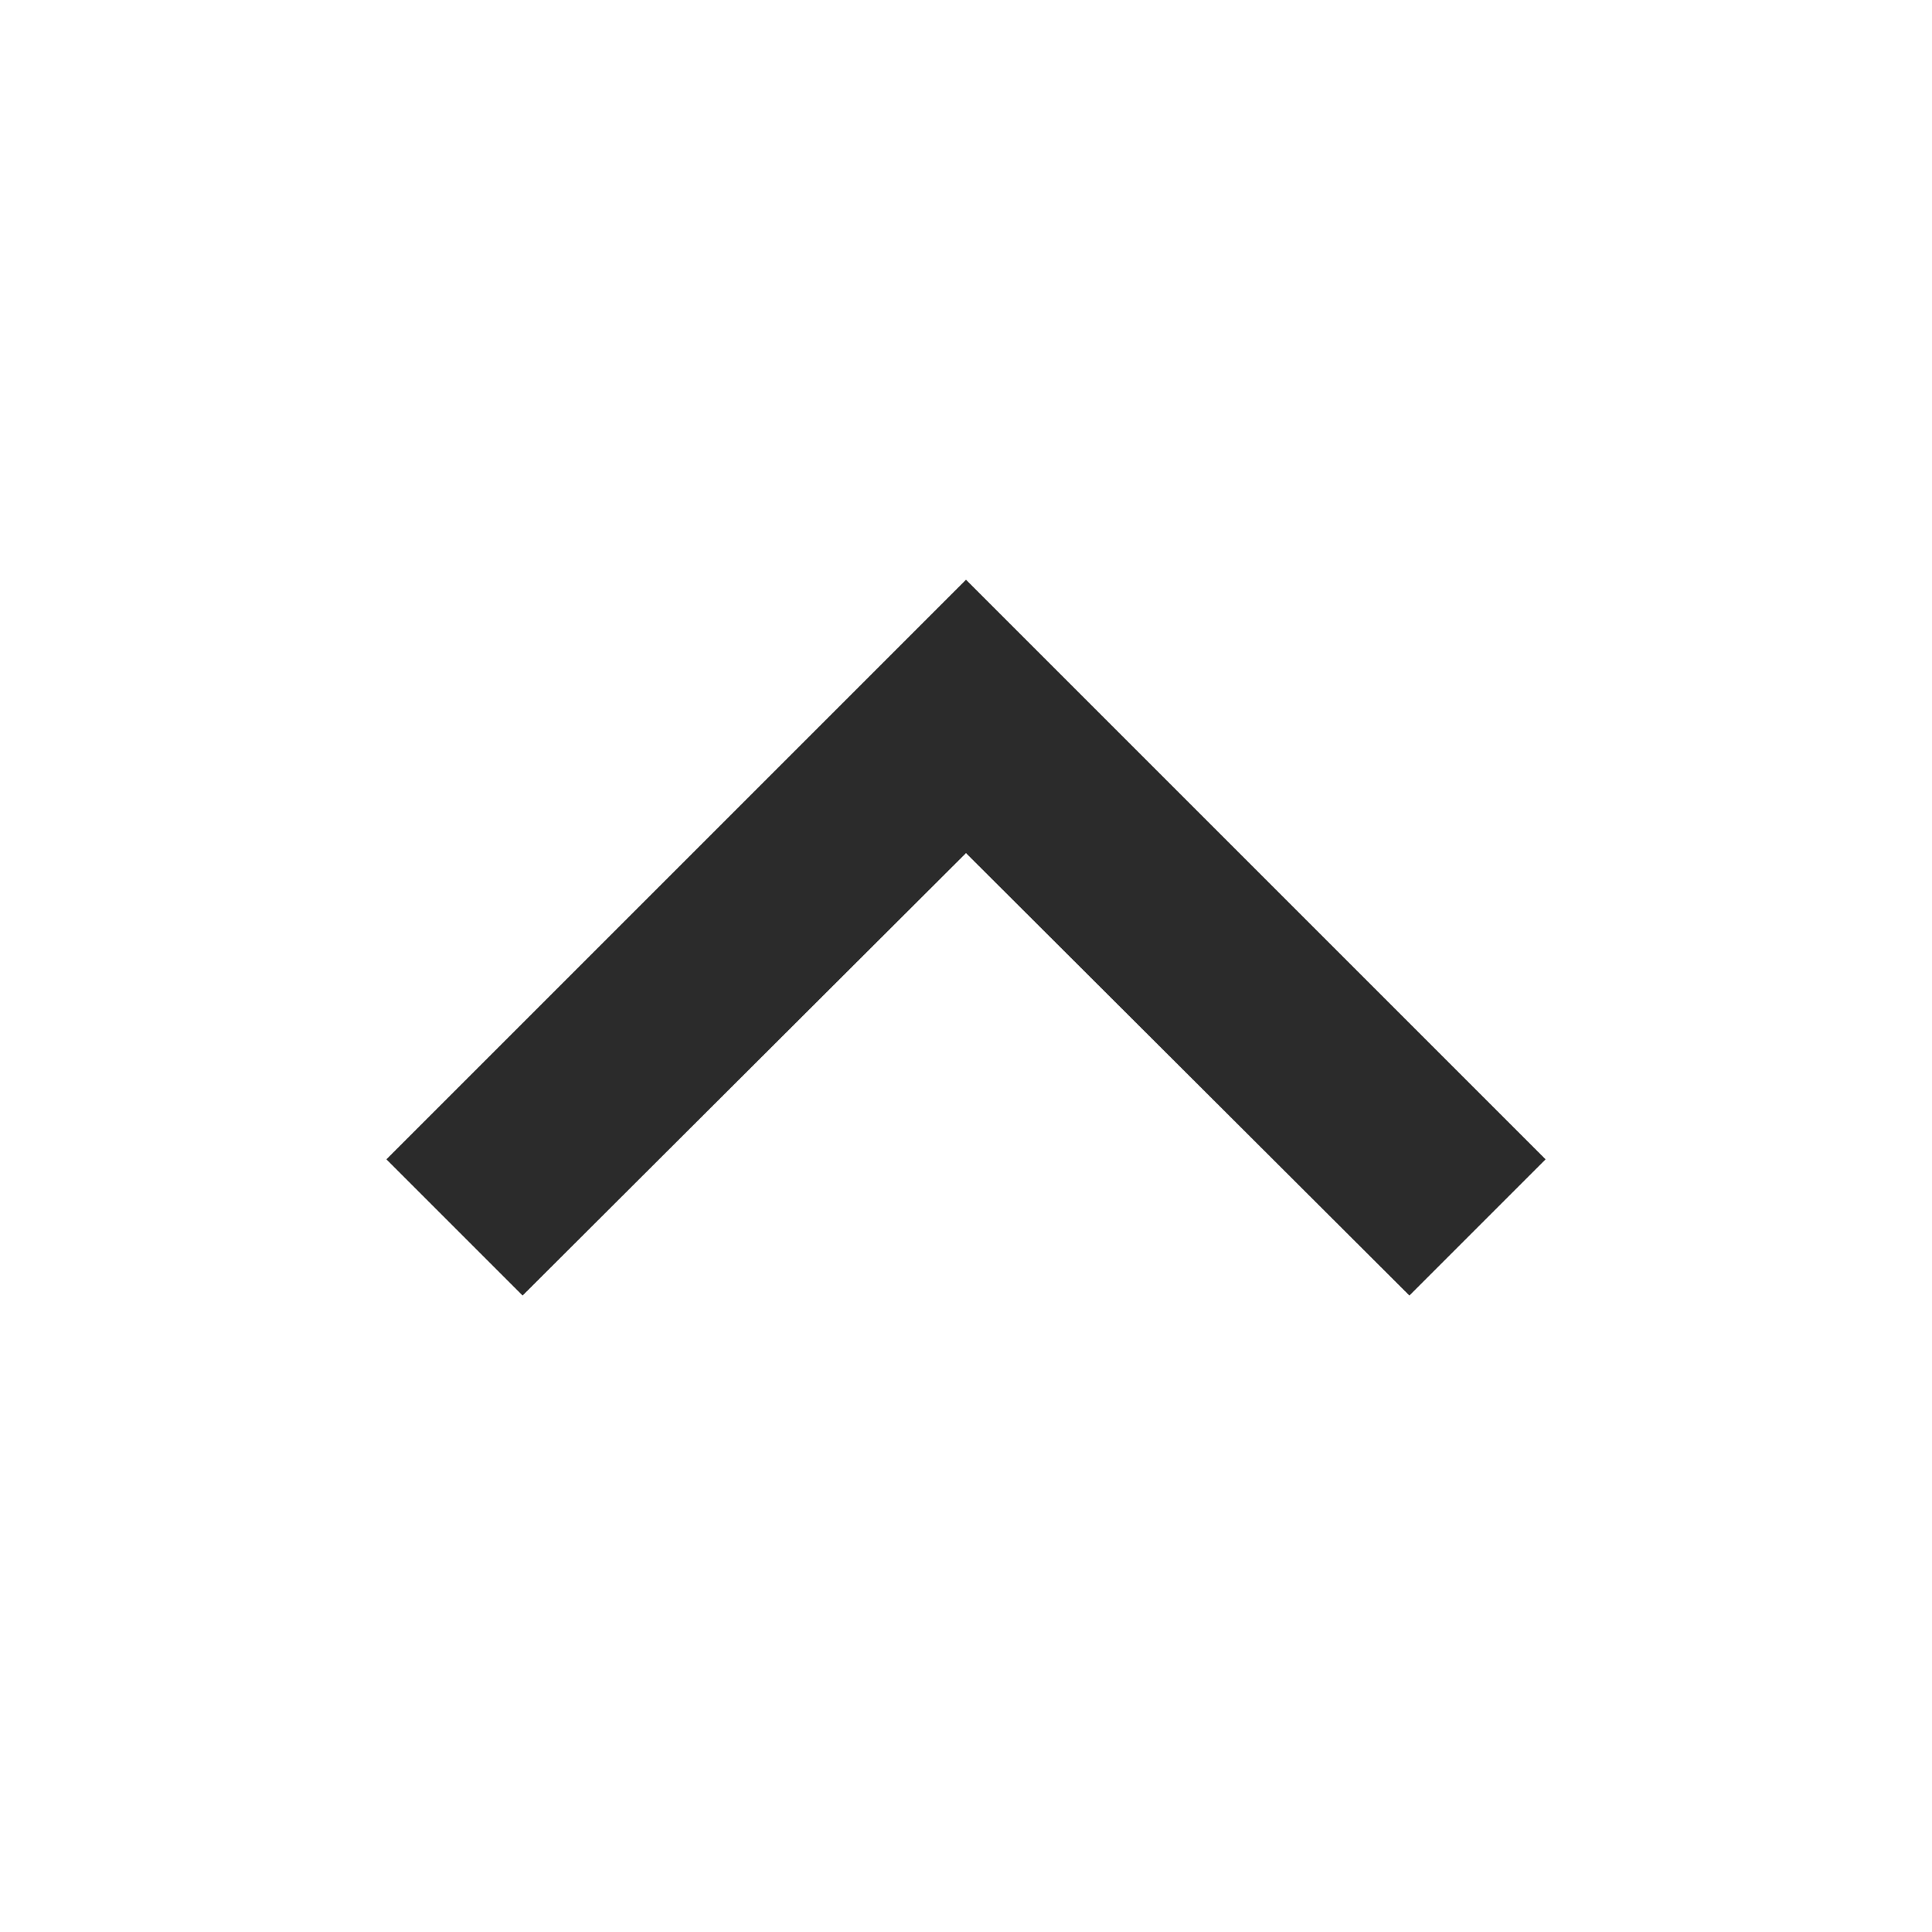 <svg width="16" height="16" viewBox="0 0 16 16" fill="none" xmlns="http://www.w3.org/2000/svg">
<path d="M8 4.801L3.2 9.601L4.328 10.729L8 7.065L11.672 10.729L12.8 9.601L8 4.801Z" fill="#2B2B2B"/>
</svg>
